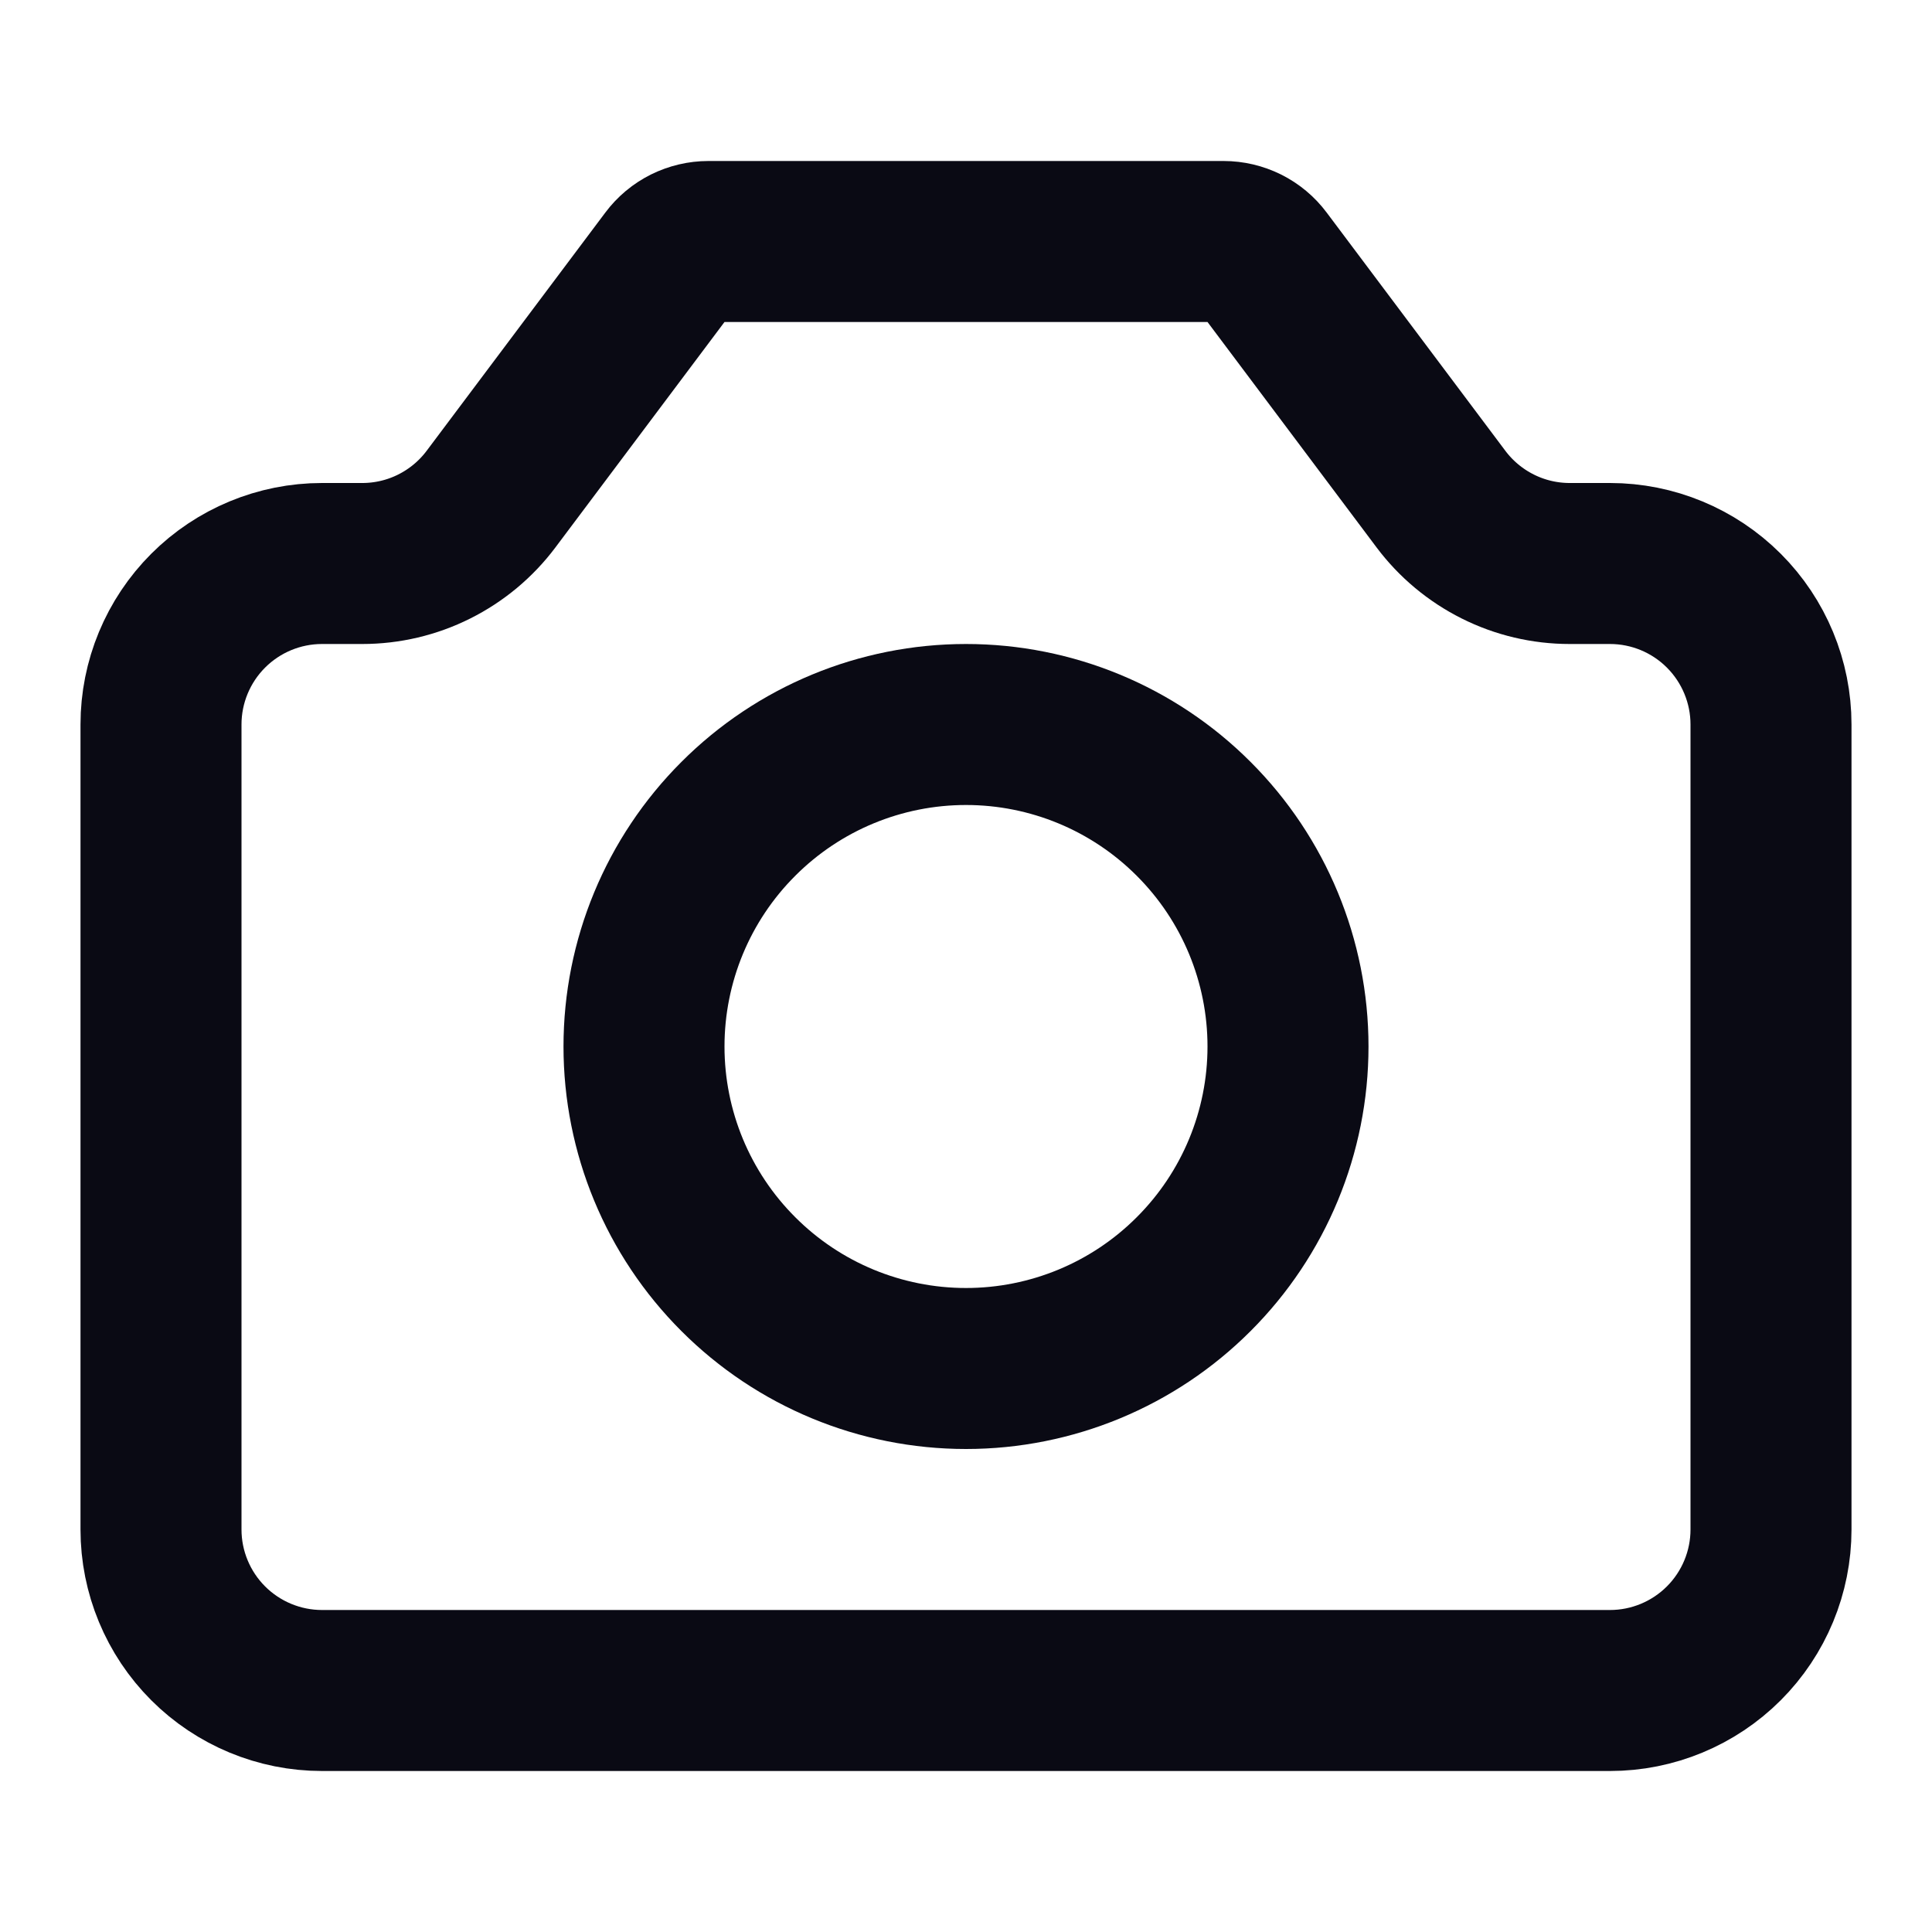 <svg width="24" height="24" viewBox="0 0 24 24" fill="none" xmlns="http://www.w3.org/2000/svg">
<path d="M2 19V9C2 8.47 2.211 7.961 2.586 7.586C2.961 7.211 3.47 7 4 7H4.5C4.81 7 5.117 6.928 5.394 6.789C5.672 6.65 5.914 6.448 6.1 6.2L8.32 3.24C8.376 3.165 8.448 3.105 8.532 3.063C8.615 3.022 8.707 3 8.8 3H15.2C15.293 3 15.385 3.022 15.468 3.063C15.552 3.105 15.624 3.165 15.68 3.24L17.9 6.2C18.086 6.448 18.328 6.65 18.606 6.789C18.883 6.928 19.189 7 19.5 7H20C20.53 7 21.039 7.211 21.414 7.586C21.789 7.961 22 8.47 22 9V19C22 19.53 21.789 20.039 21.414 20.414C21.039 20.789 20.53 21 20 21H4C3.47 21 2.961 20.789 2.586 20.414C2.211 20.039 2 19.53 2 19Z" stroke="#0A0A14" stroke-width="2" stroke-linecap="round" stroke-linejoin="round"/>
<path d="M12 17C13.061 17 14.078 16.579 14.828 15.828C15.579 15.078 16 14.061 16 13C16 11.939 15.579 10.922 14.828 10.172C14.078 9.421 13.061 9 12 9C10.939 9 9.922 9.421 9.172 10.172C8.421 10.922 8 11.939 8 13C8 14.061 8.421 15.078 9.172 15.828C9.922 16.579 10.939 17 12 17Z" stroke="#0A0A14" stroke-width="2" stroke-linecap="round" stroke-linejoin="round"/>
</svg>

